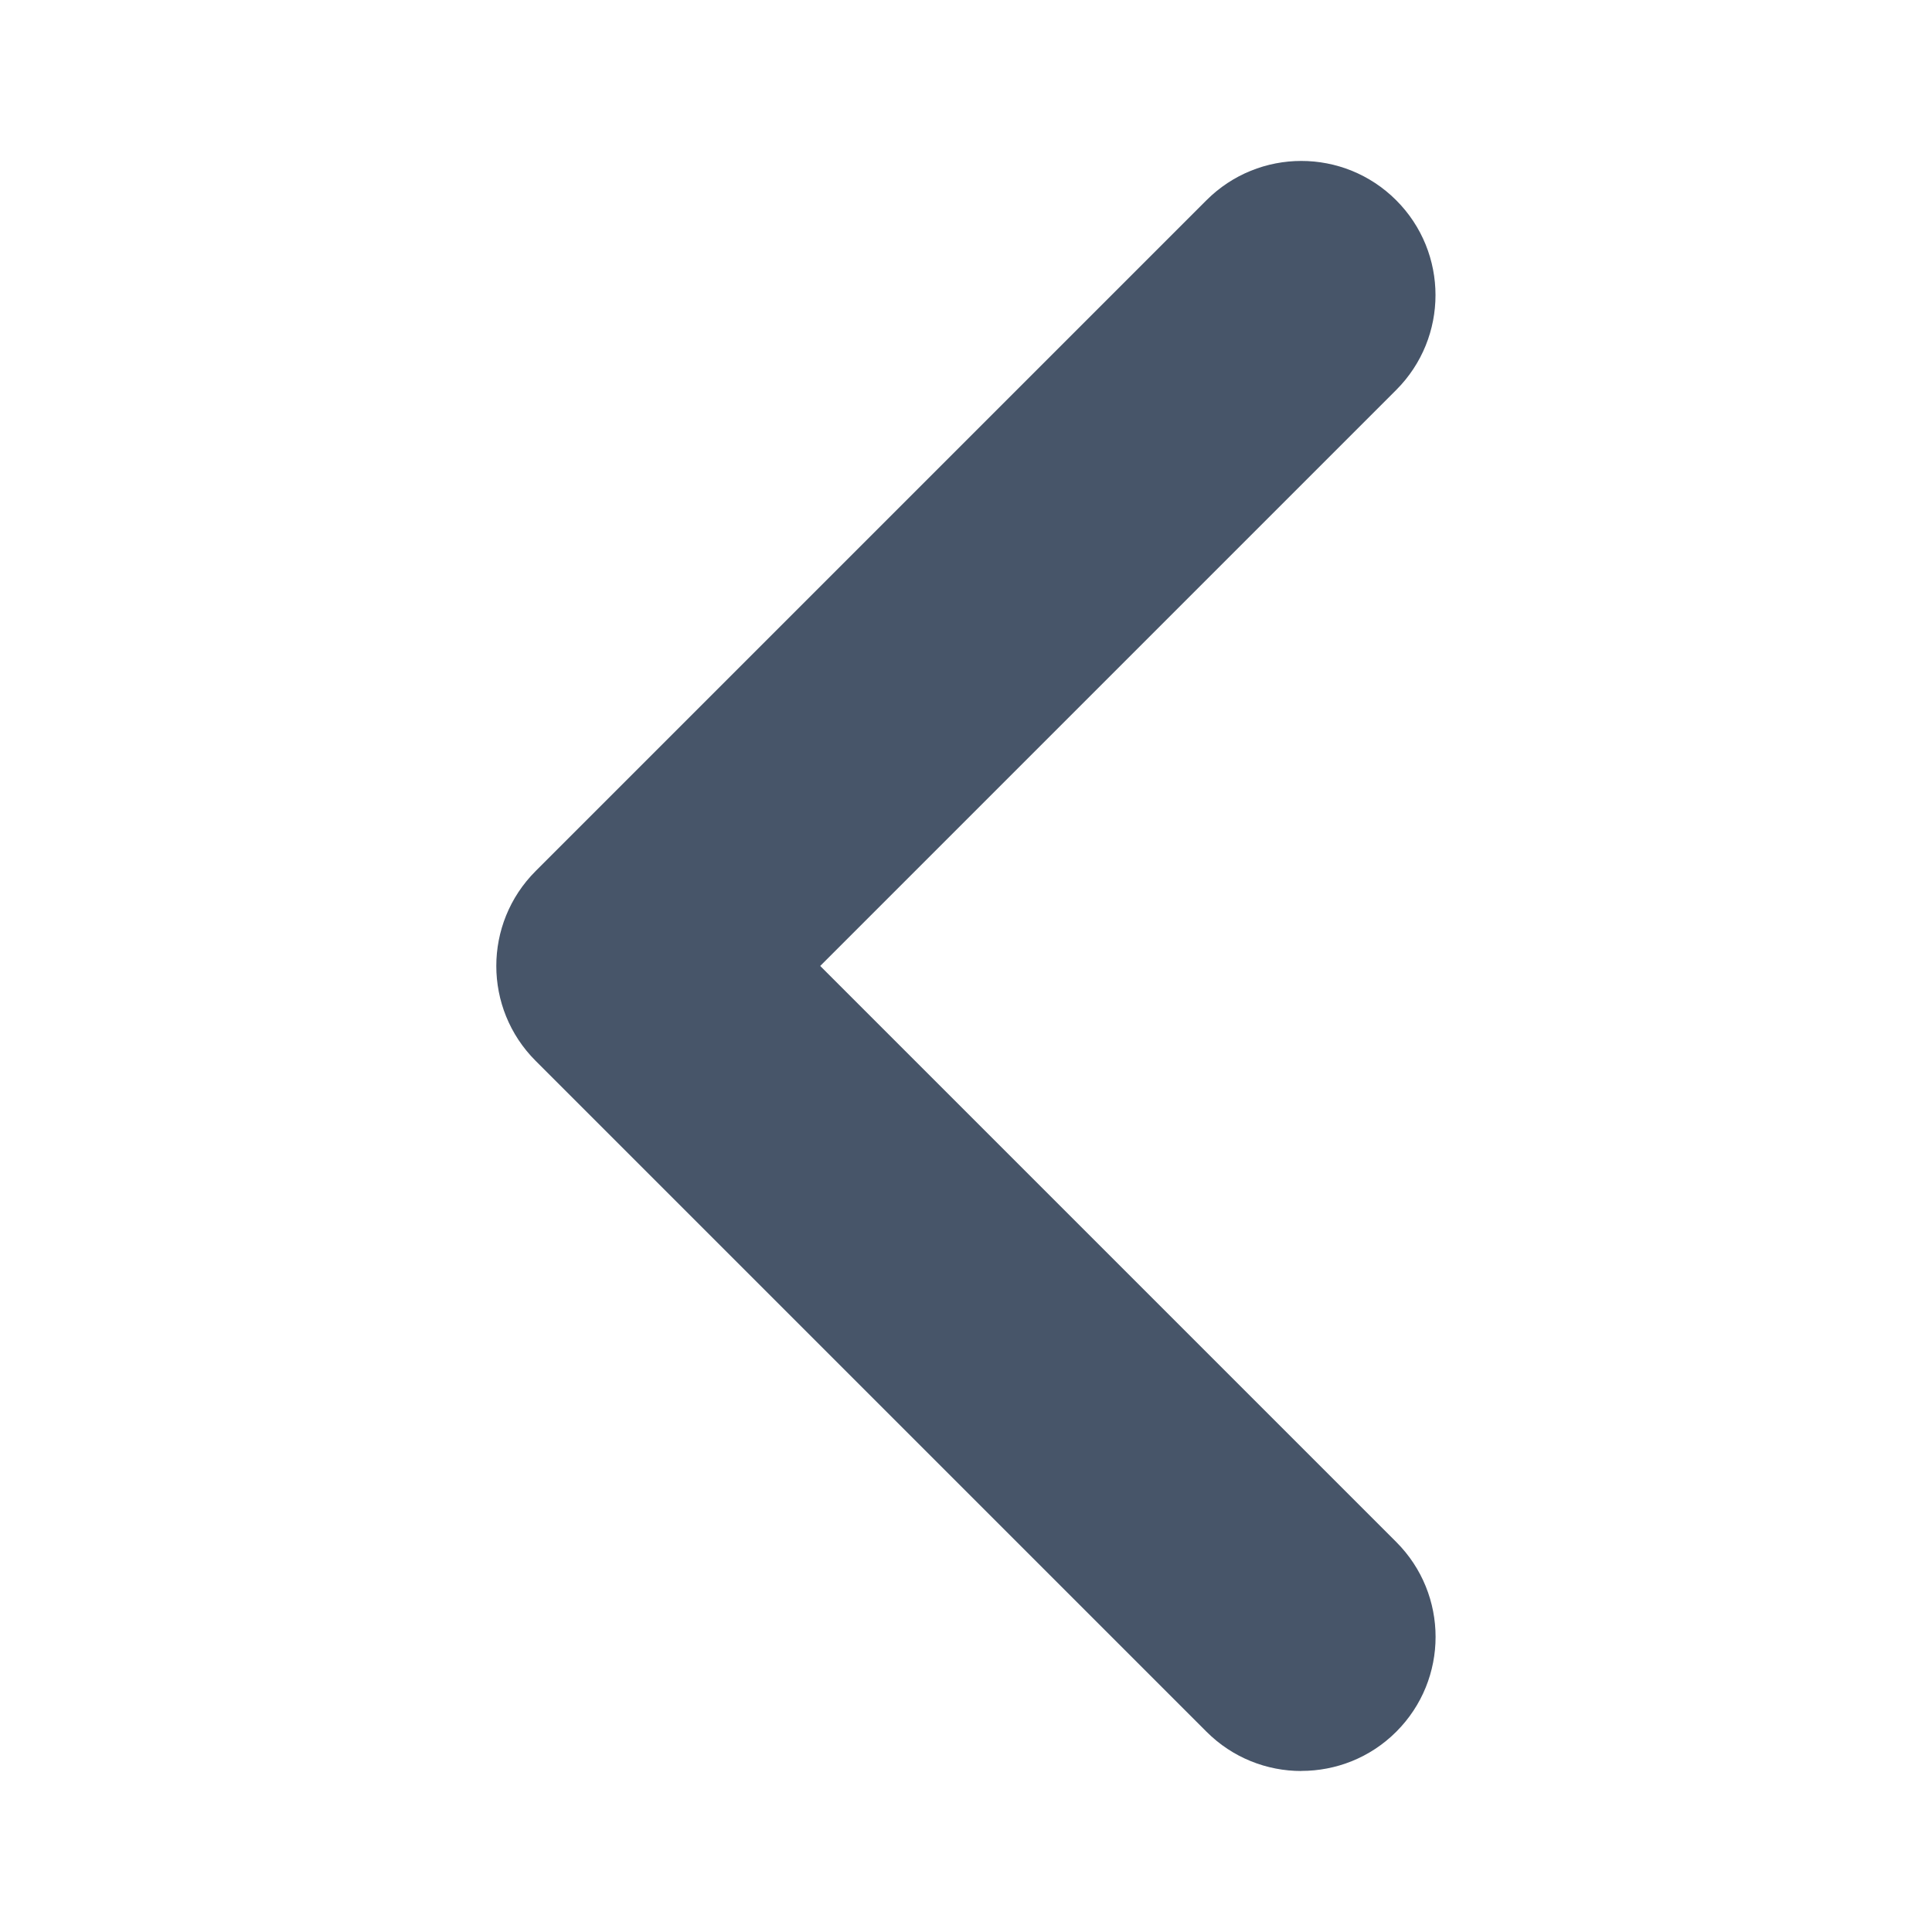<svg fill="none" height="48" viewBox="0 0 48 48" width="48" xmlns="http://www.w3.org/2000/svg"><path d="m32.33 44c-.853 0-1.706-.326-2.356-.977l-16.667-16.667c-1.302-1.302-1.302-3.412 0-4.714l16.667-16.667c1.302-1.302 3.412-1.302 4.714 0 1.302 1.302 1.302 3.411 0 4.714l-14.31 14.31 14.312 14.312c1.302 1.302 1.302 3.412 0 4.713-.651.651-1.505.974-2.359.974z" fill="#475569"/></svg>